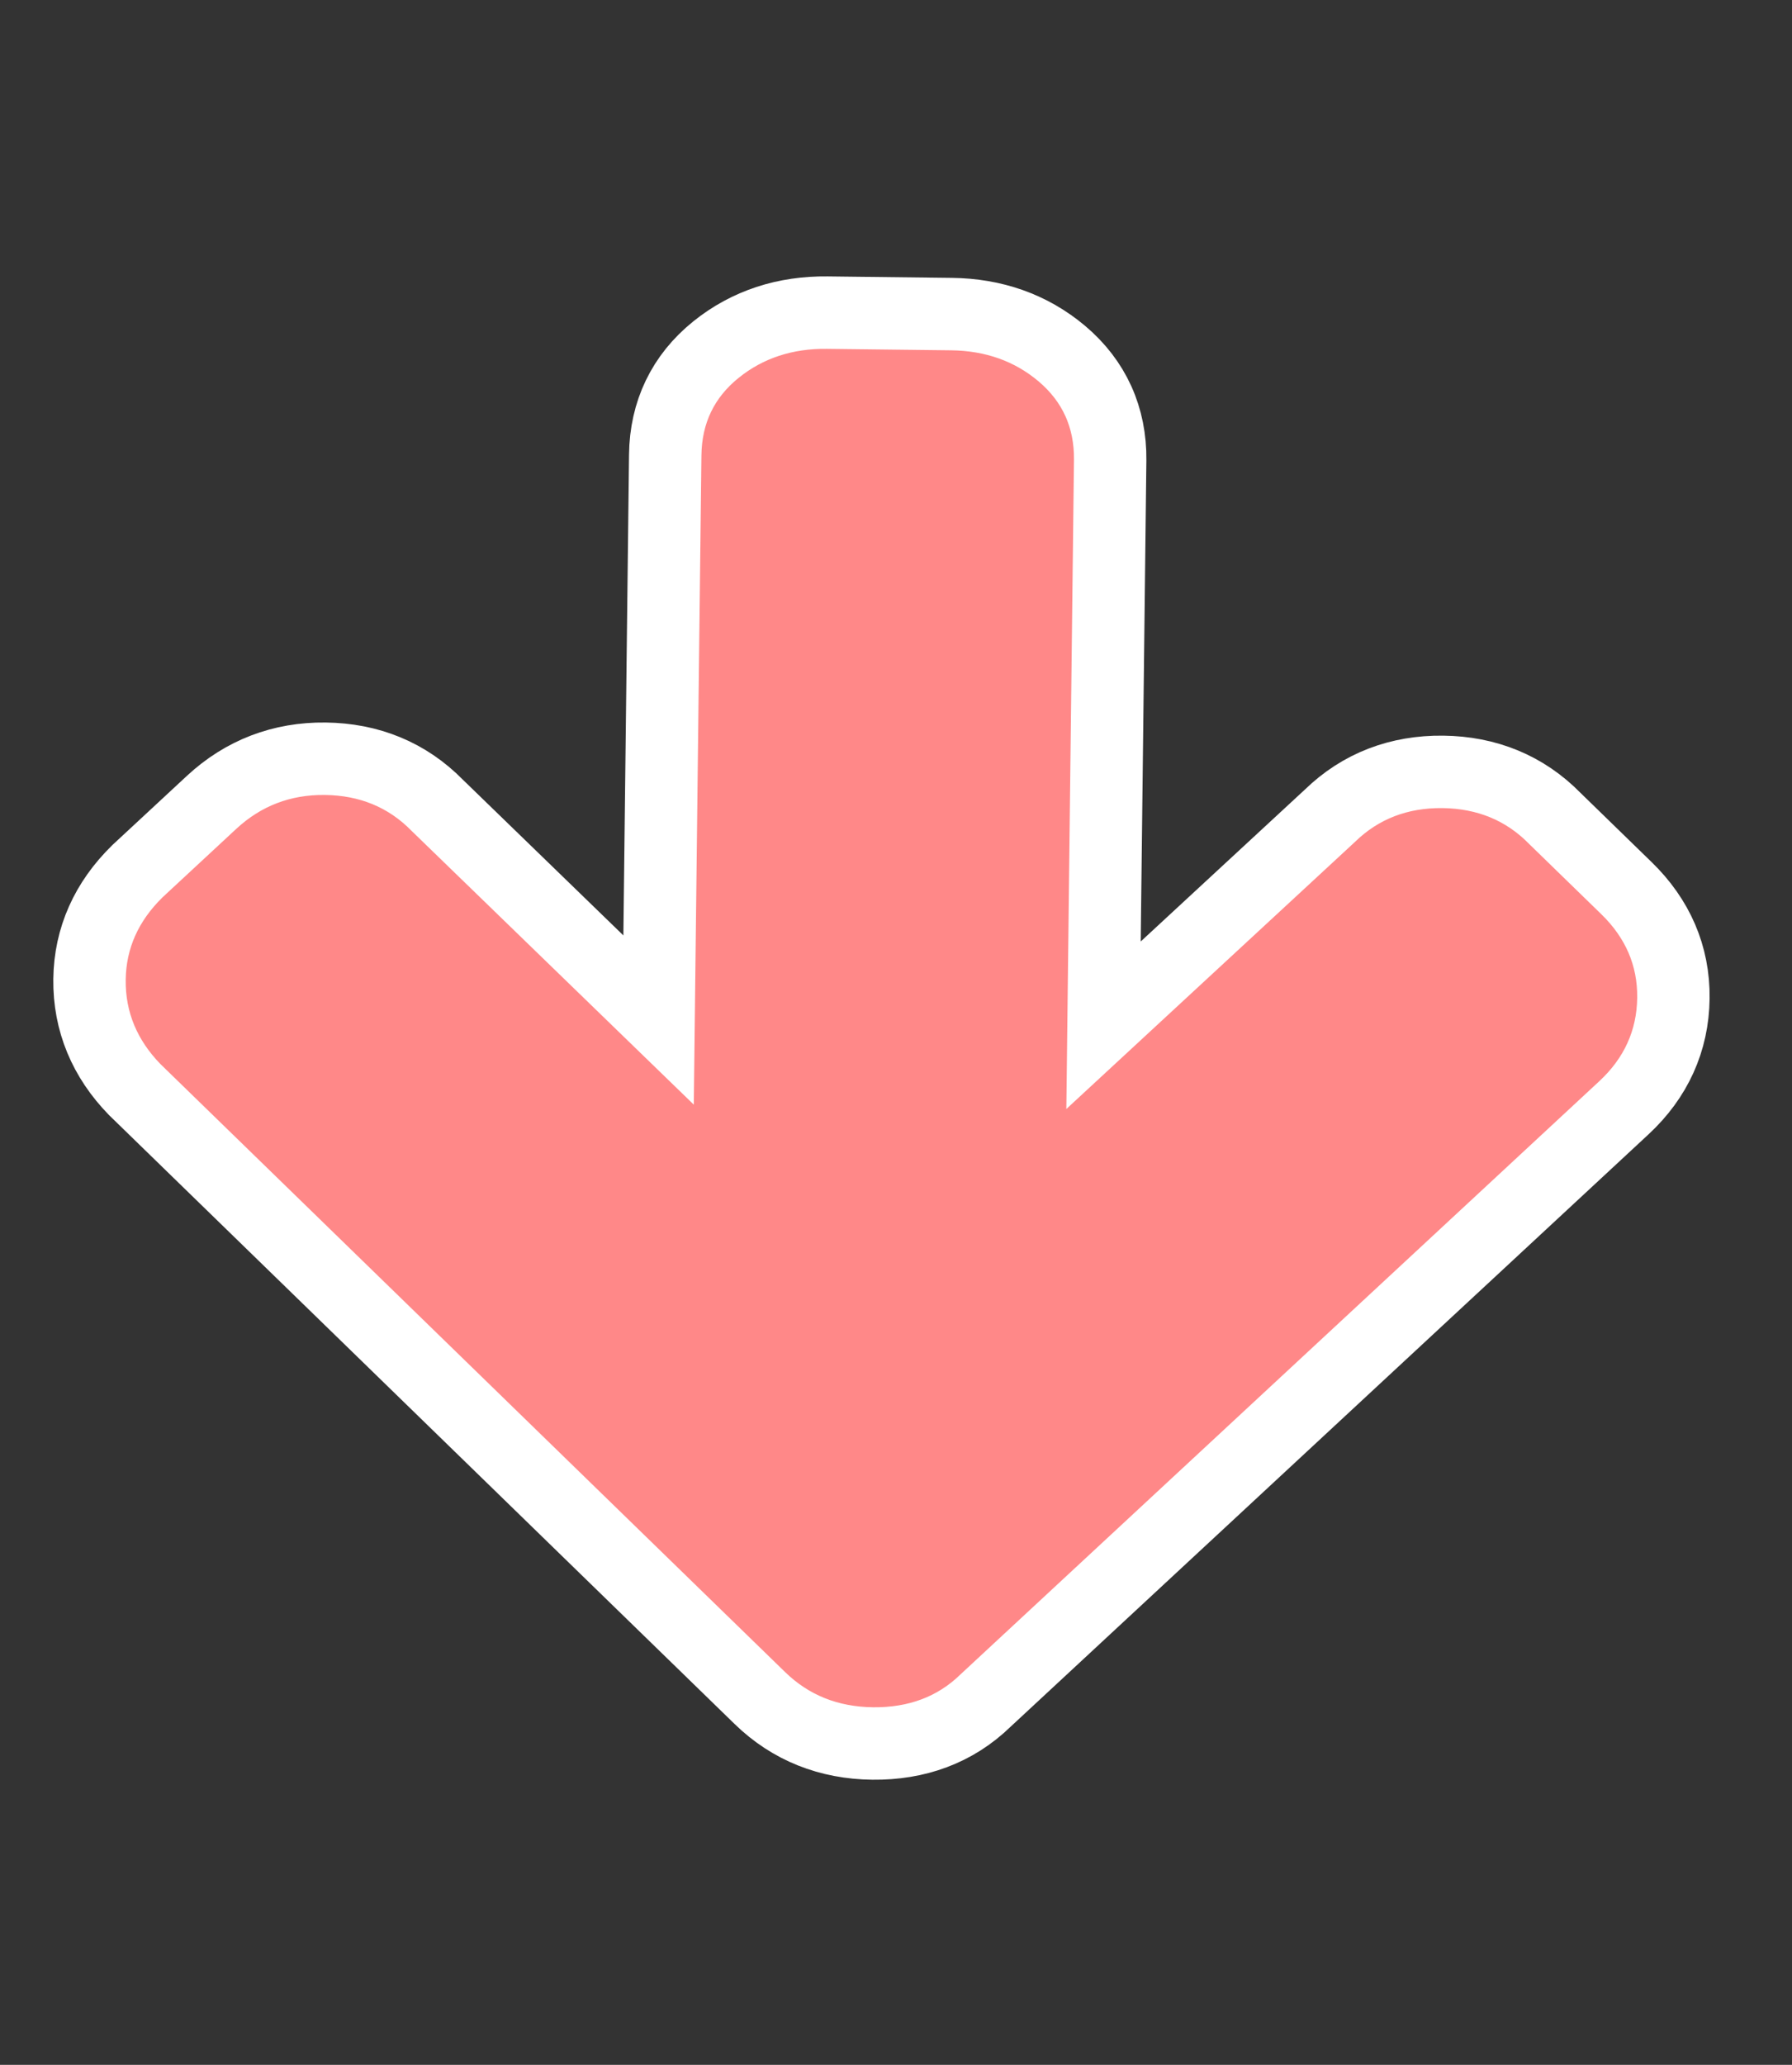<svg width="99" height="114" viewBox="0 0 99 114" fill="none" xmlns="http://www.w3.org/2000/svg">
<rect x="0" y="0" width="99" height="114" fill="#333333" stroke="none"/>
<path d="M7.621 48.073L7.602 48.091L7.583 48.11C5.9 49.756 4.972 51.769 4.945 54.075C4.917 56.405 5.789 58.459 7.441 60.153L7.46 60.172L7.479 60.19L41.981 93.751C43.678 95.402 45.797 96.23 48.207 96.258C50.63 96.287 52.771 95.521 54.456 93.879L89.718 61.156C91.474 59.526 92.421 57.476 92.448 55.104C92.476 52.754 91.569 50.702 89.86 49.04L85.903 45.191C84.241 43.494 82.13 42.644 79.713 42.615C77.298 42.587 75.167 43.387 73.466 45.043L60.965 56.604L61.332 25.402C61.359 23.051 60.455 21.035 58.662 19.523C56.947 18.078 54.877 17.368 52.565 17.341L45.704 17.26C43.392 17.233 41.306 17.894 39.558 19.299C37.73 20.768 36.778 22.762 36.751 25.114L36.384 56.316L24.159 44.464C22.496 42.768 20.385 41.918 17.97 41.89C15.569 41.861 13.439 42.674 11.686 44.301L7.621 48.073Z" fill="#FF8888" stroke="white" stroke-width="4"/>
</svg>
